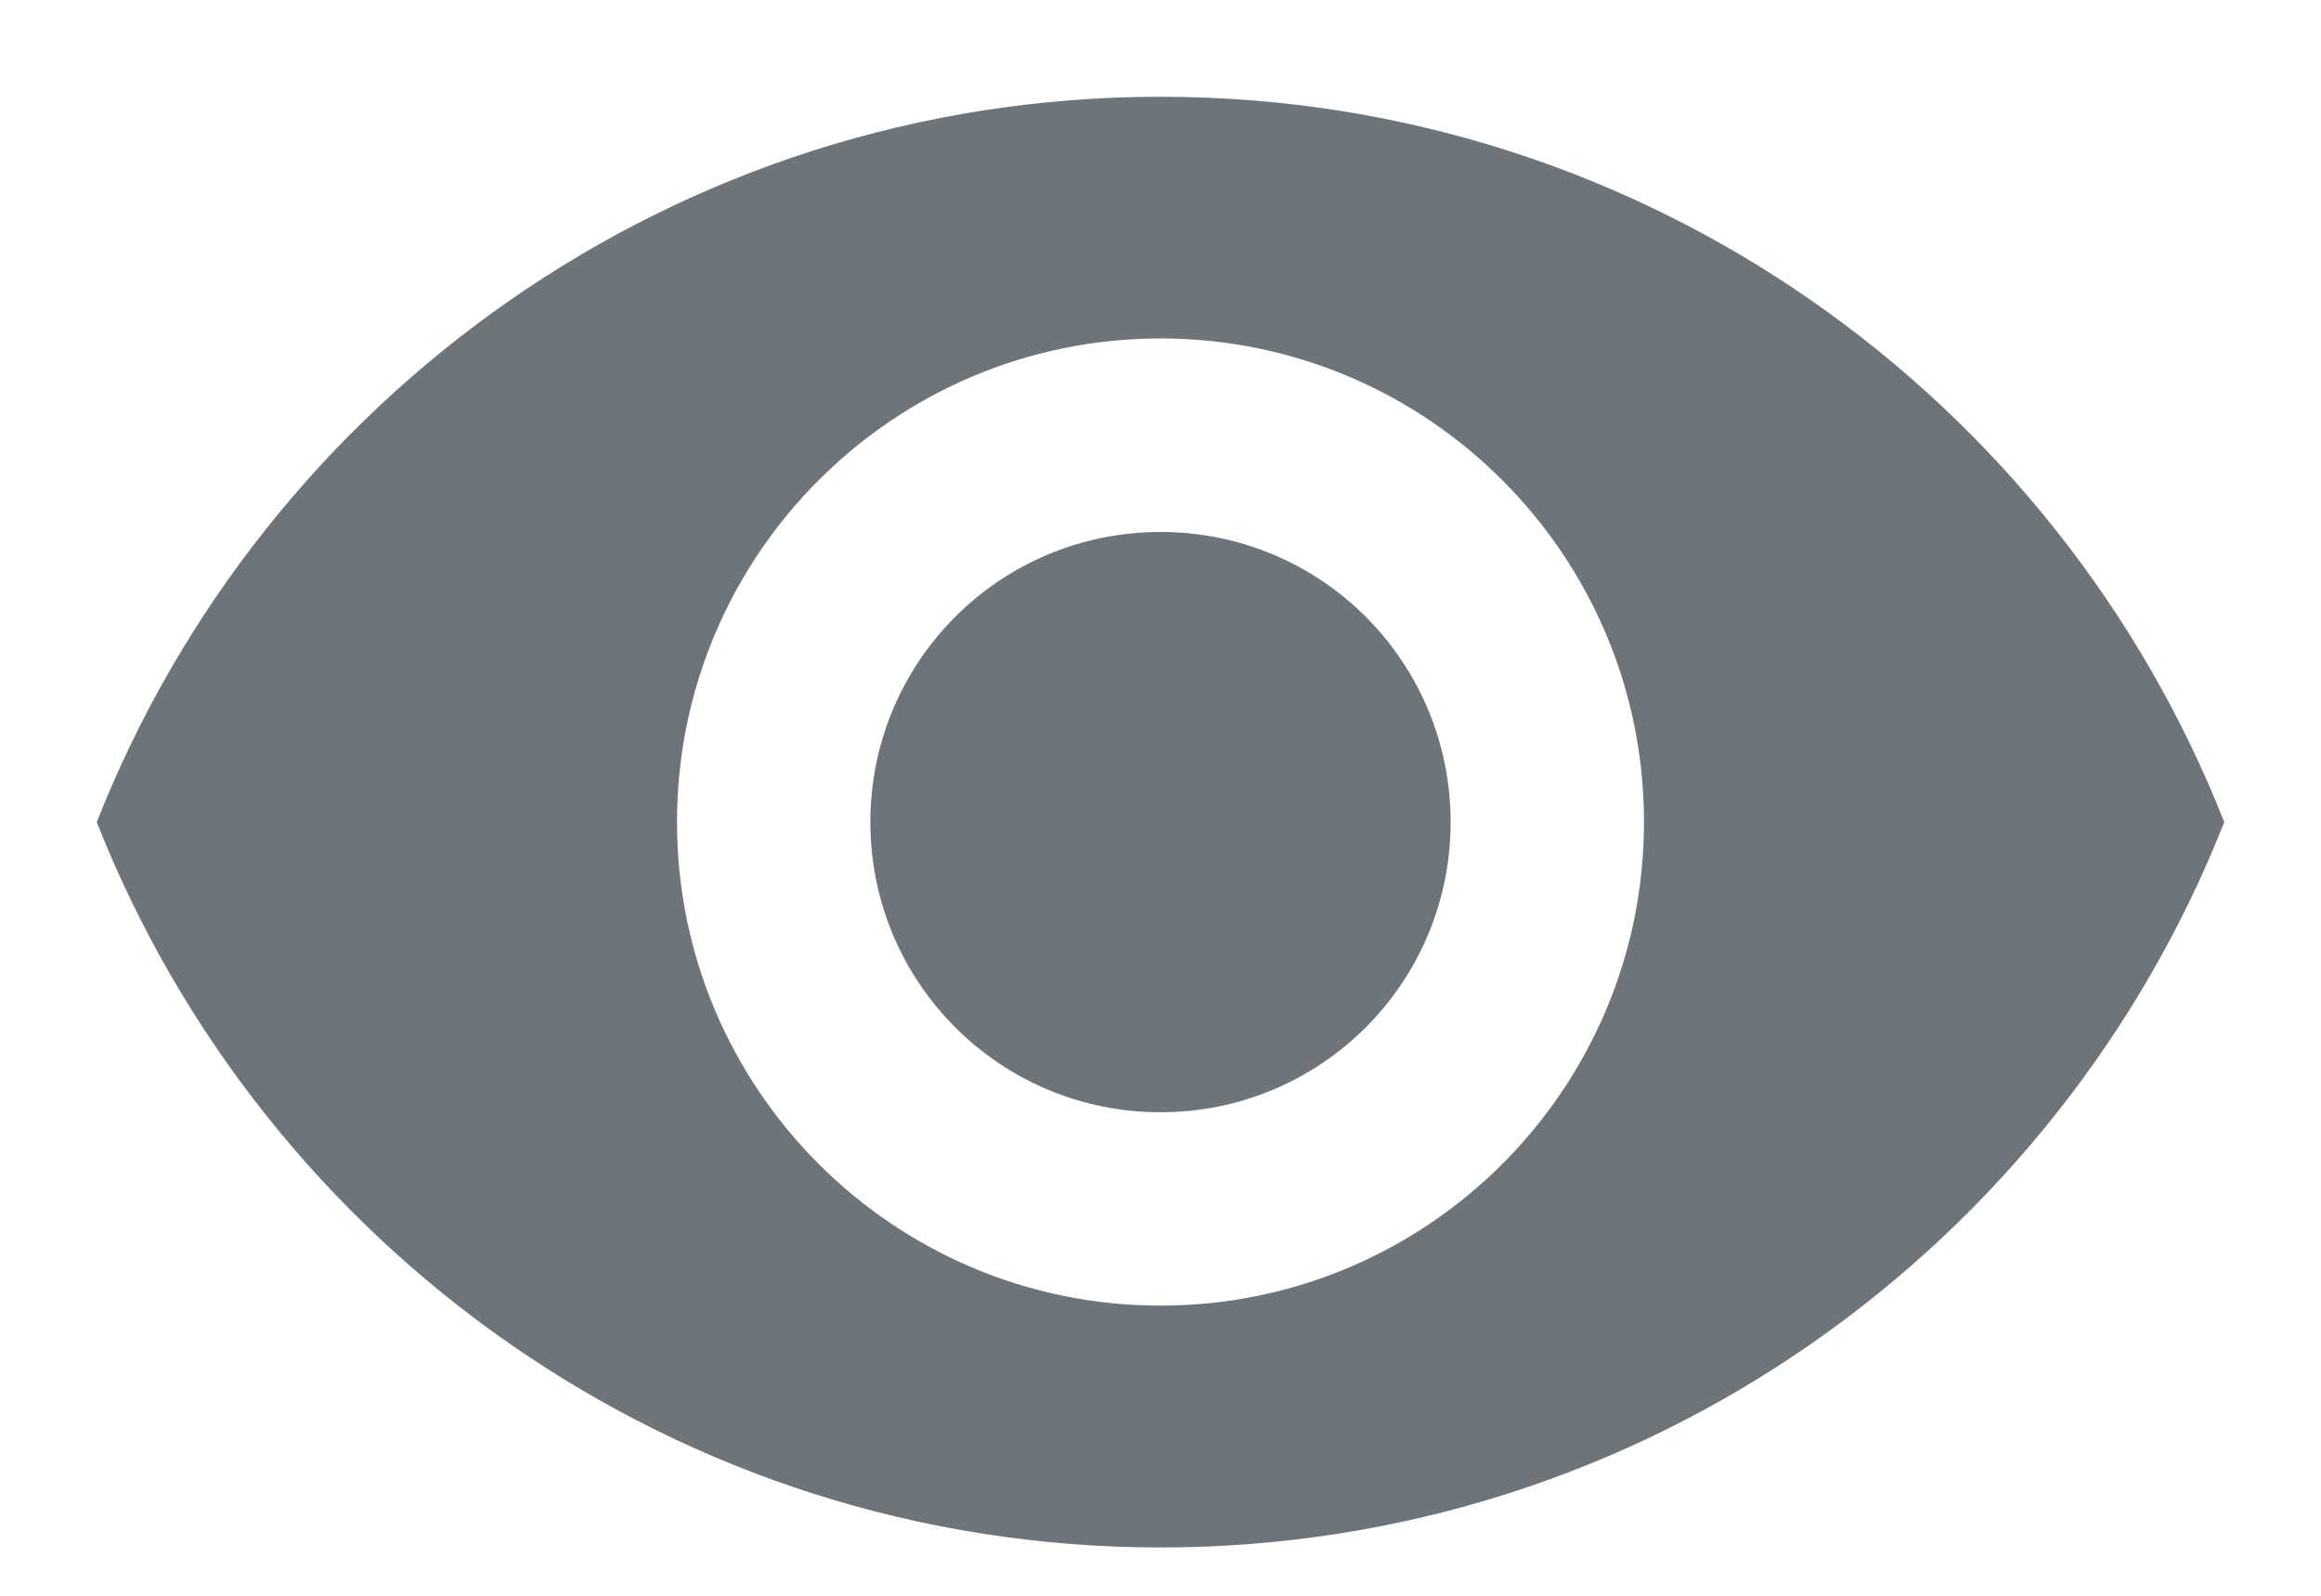 <svg xmlns="http://www.w3.org/2000/svg" width="16" height="11" viewBox="0 0 16 11" fill="none">
  <path d="M8 0.667C4.667 0.667 1.82 2.74 0.667 5.667C1.82 8.593 4.667 10.667 8 10.667C11.333 10.667 14.18 8.593 15.333 5.667C14.18 2.74 11.333 0.667 8 0.667ZM8 9C6.16 9 4.667 7.507 4.667 5.667C4.667 3.827 6.16 2.333 8 2.333C9.84 2.333 11.333 3.827 11.333 5.667C11.333 7.507 9.84 9 8 9ZM8 3.667C6.893 3.667 6 4.56 6 5.667C6 6.773 6.893 7.667 8 7.667C9.107 7.667 10 6.773 10 5.667C10 4.56 9.107 3.667 8 3.667Z" fill="#6D747A"/>
</svg>